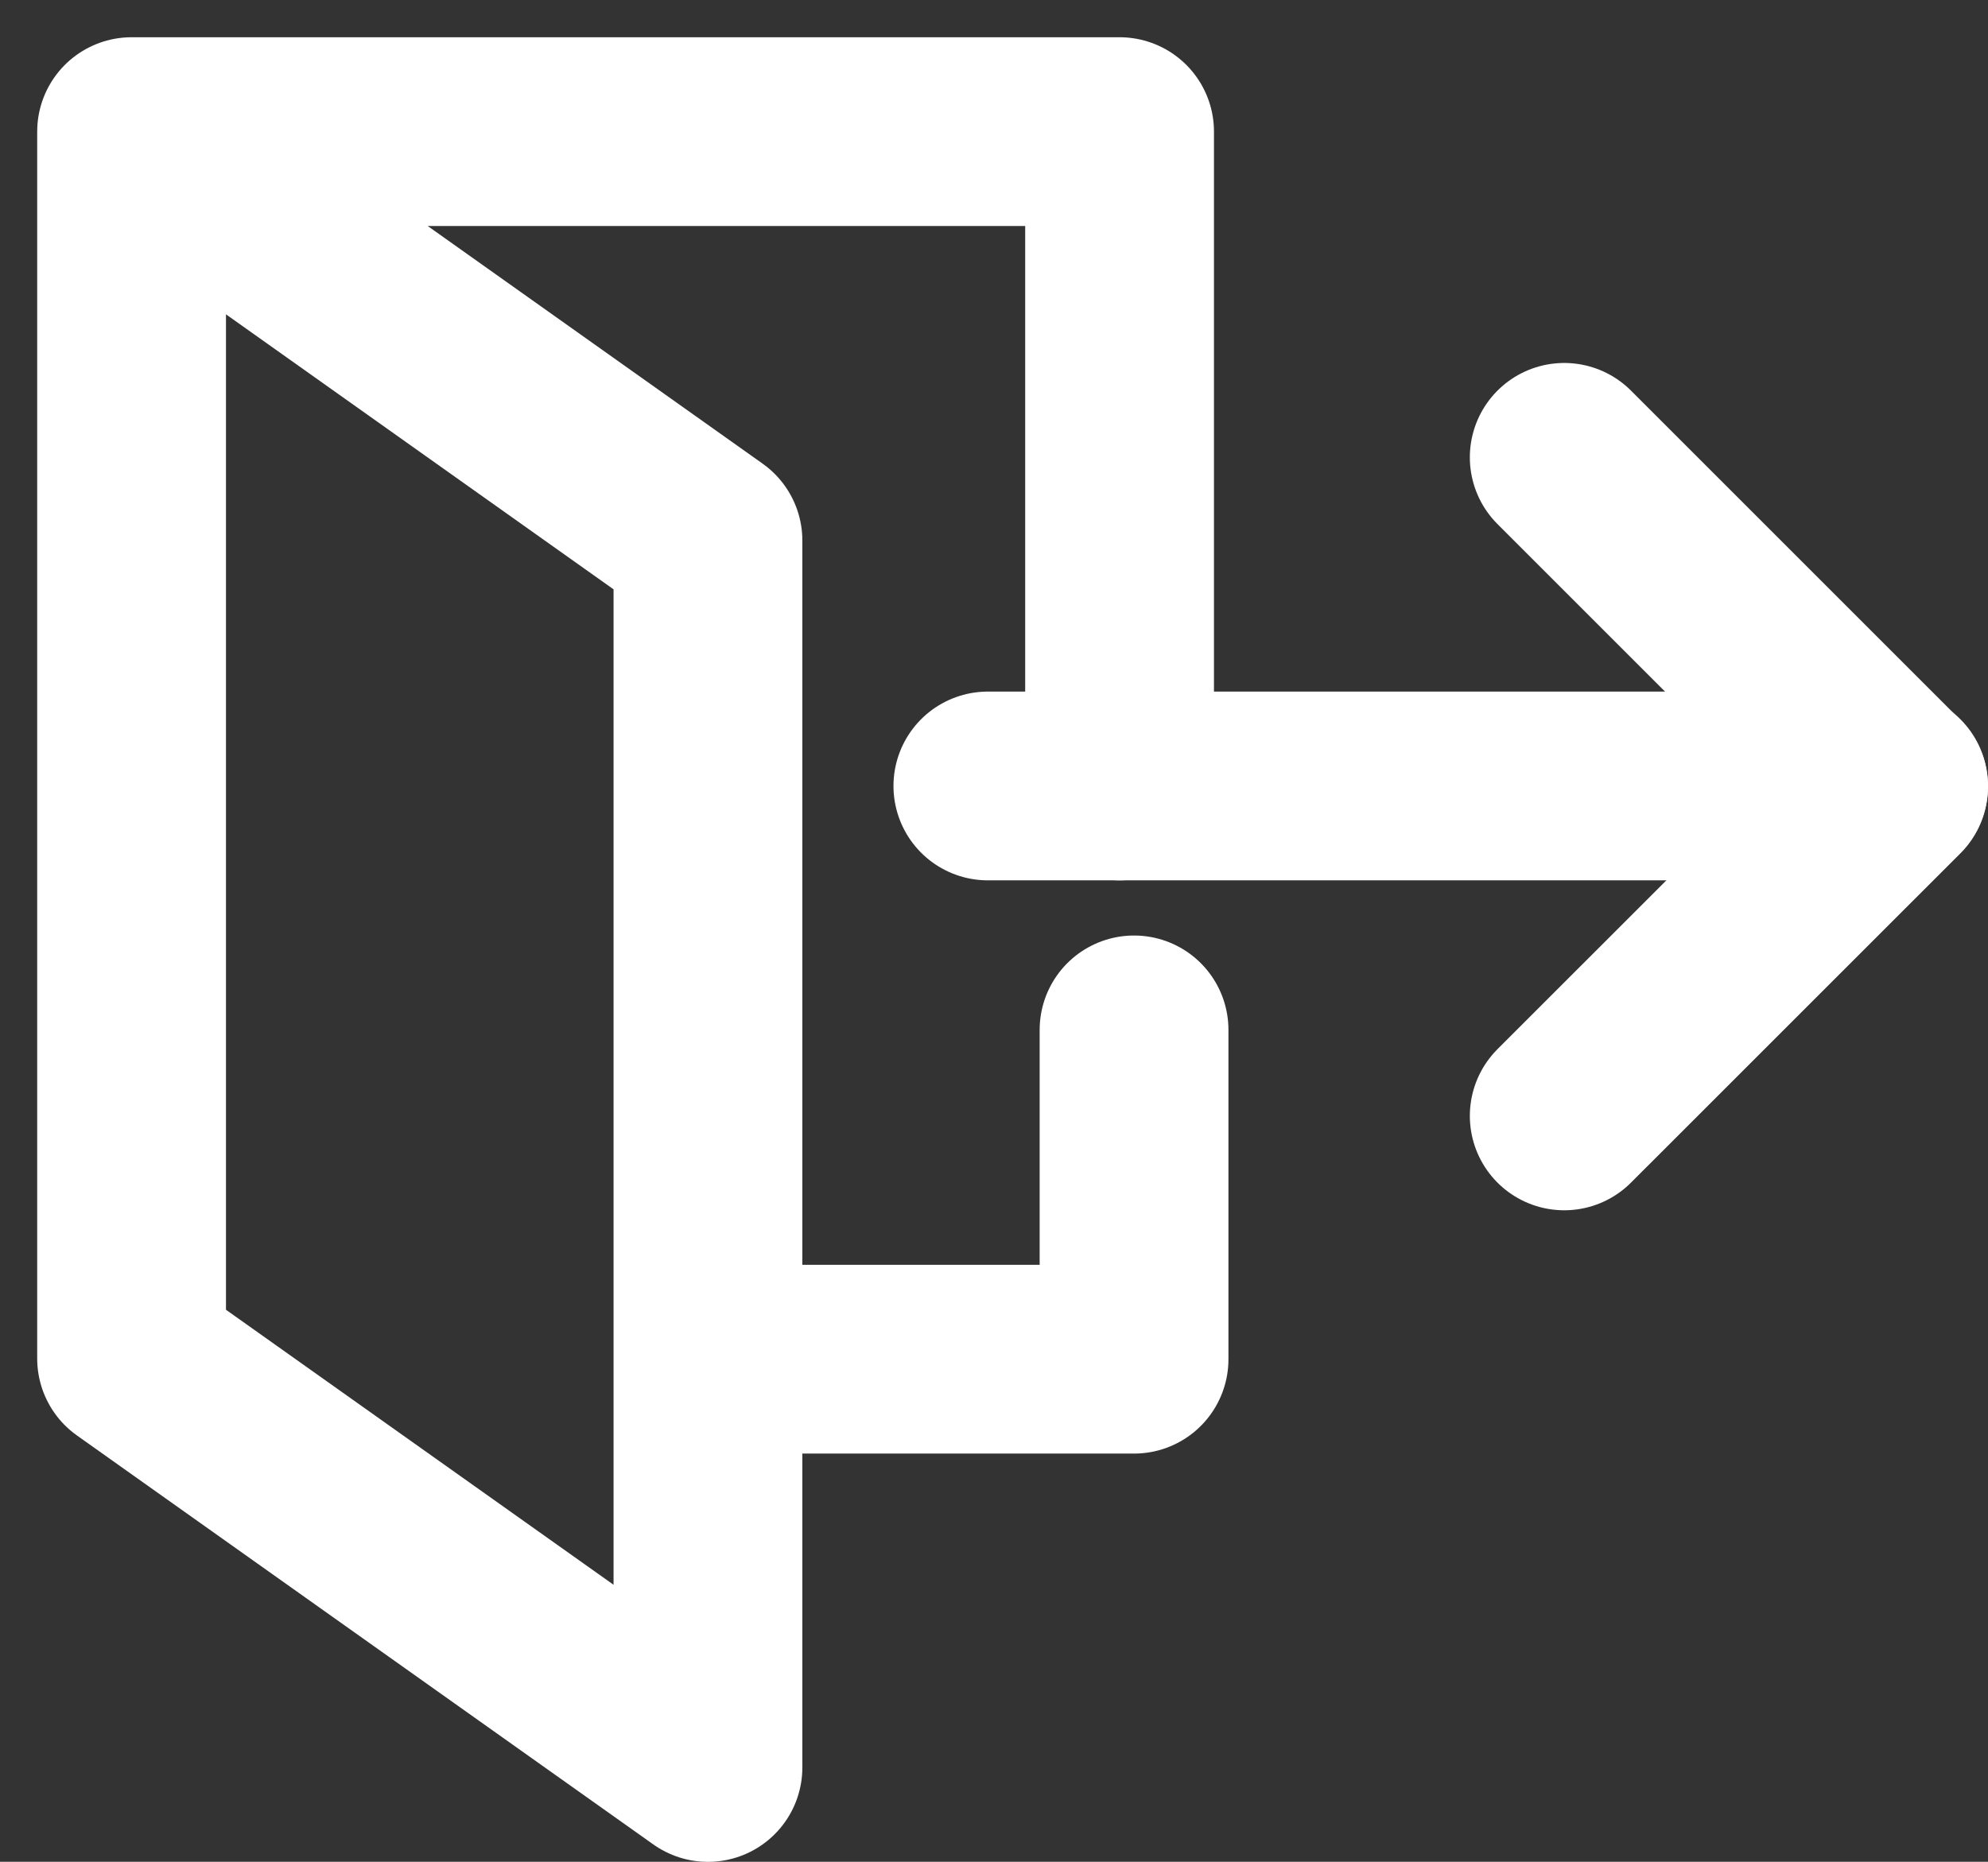 <svg xmlns="http://www.w3.org/2000/svg" width="31.591" height="29.591" viewBox="0 0 31.591 29.591">
  <rect x="0" y="0" width="31.591" height="29.591" fill="#333333" stroke="none"/>
  <g id="Group_414" data-name="Group 414" transform="translate(-82.409 -1178.791)">
    <path id="Stroke_18" data-name="Stroke 18" d="M6.542,0V5.234H0" transform="translate(93.888 1195.16)" fill="none" stroke="#fff" stroke-linecap="round" stroke-linejoin="round" stroke-miterlimit="10" stroke-width="3"/>
    <path id="Stroke_20" data-name="Stroke 20" d="M0,0,9.159,6.5V26L0,19.5V0H15.7V10.4" transform="translate(84.5 1180.883)" fill="none" stroke="#fff" stroke-linecap="round" stroke-linejoin="round" stroke-miterlimit="10" stroke-width="3"/>
    <path id="Stroke_22" data-name="Stroke 22" d="M0,0H14.393" transform="translate(98.107 1191.283)" fill="none" stroke="#fff" stroke-linecap="round" stroke-linejoin="round" stroke-miterlimit="10" stroke-width="3"/>
    <path id="Stroke_24" data-name="Stroke 24" d="M0,0,5.234,5.234,0,10.467" transform="translate(107.266 1186.06)" fill="none" stroke="#fff" stroke-linecap="round" stroke-linejoin="round" stroke-miterlimit="10" stroke-width="3"/>
  </g>
</svg>
